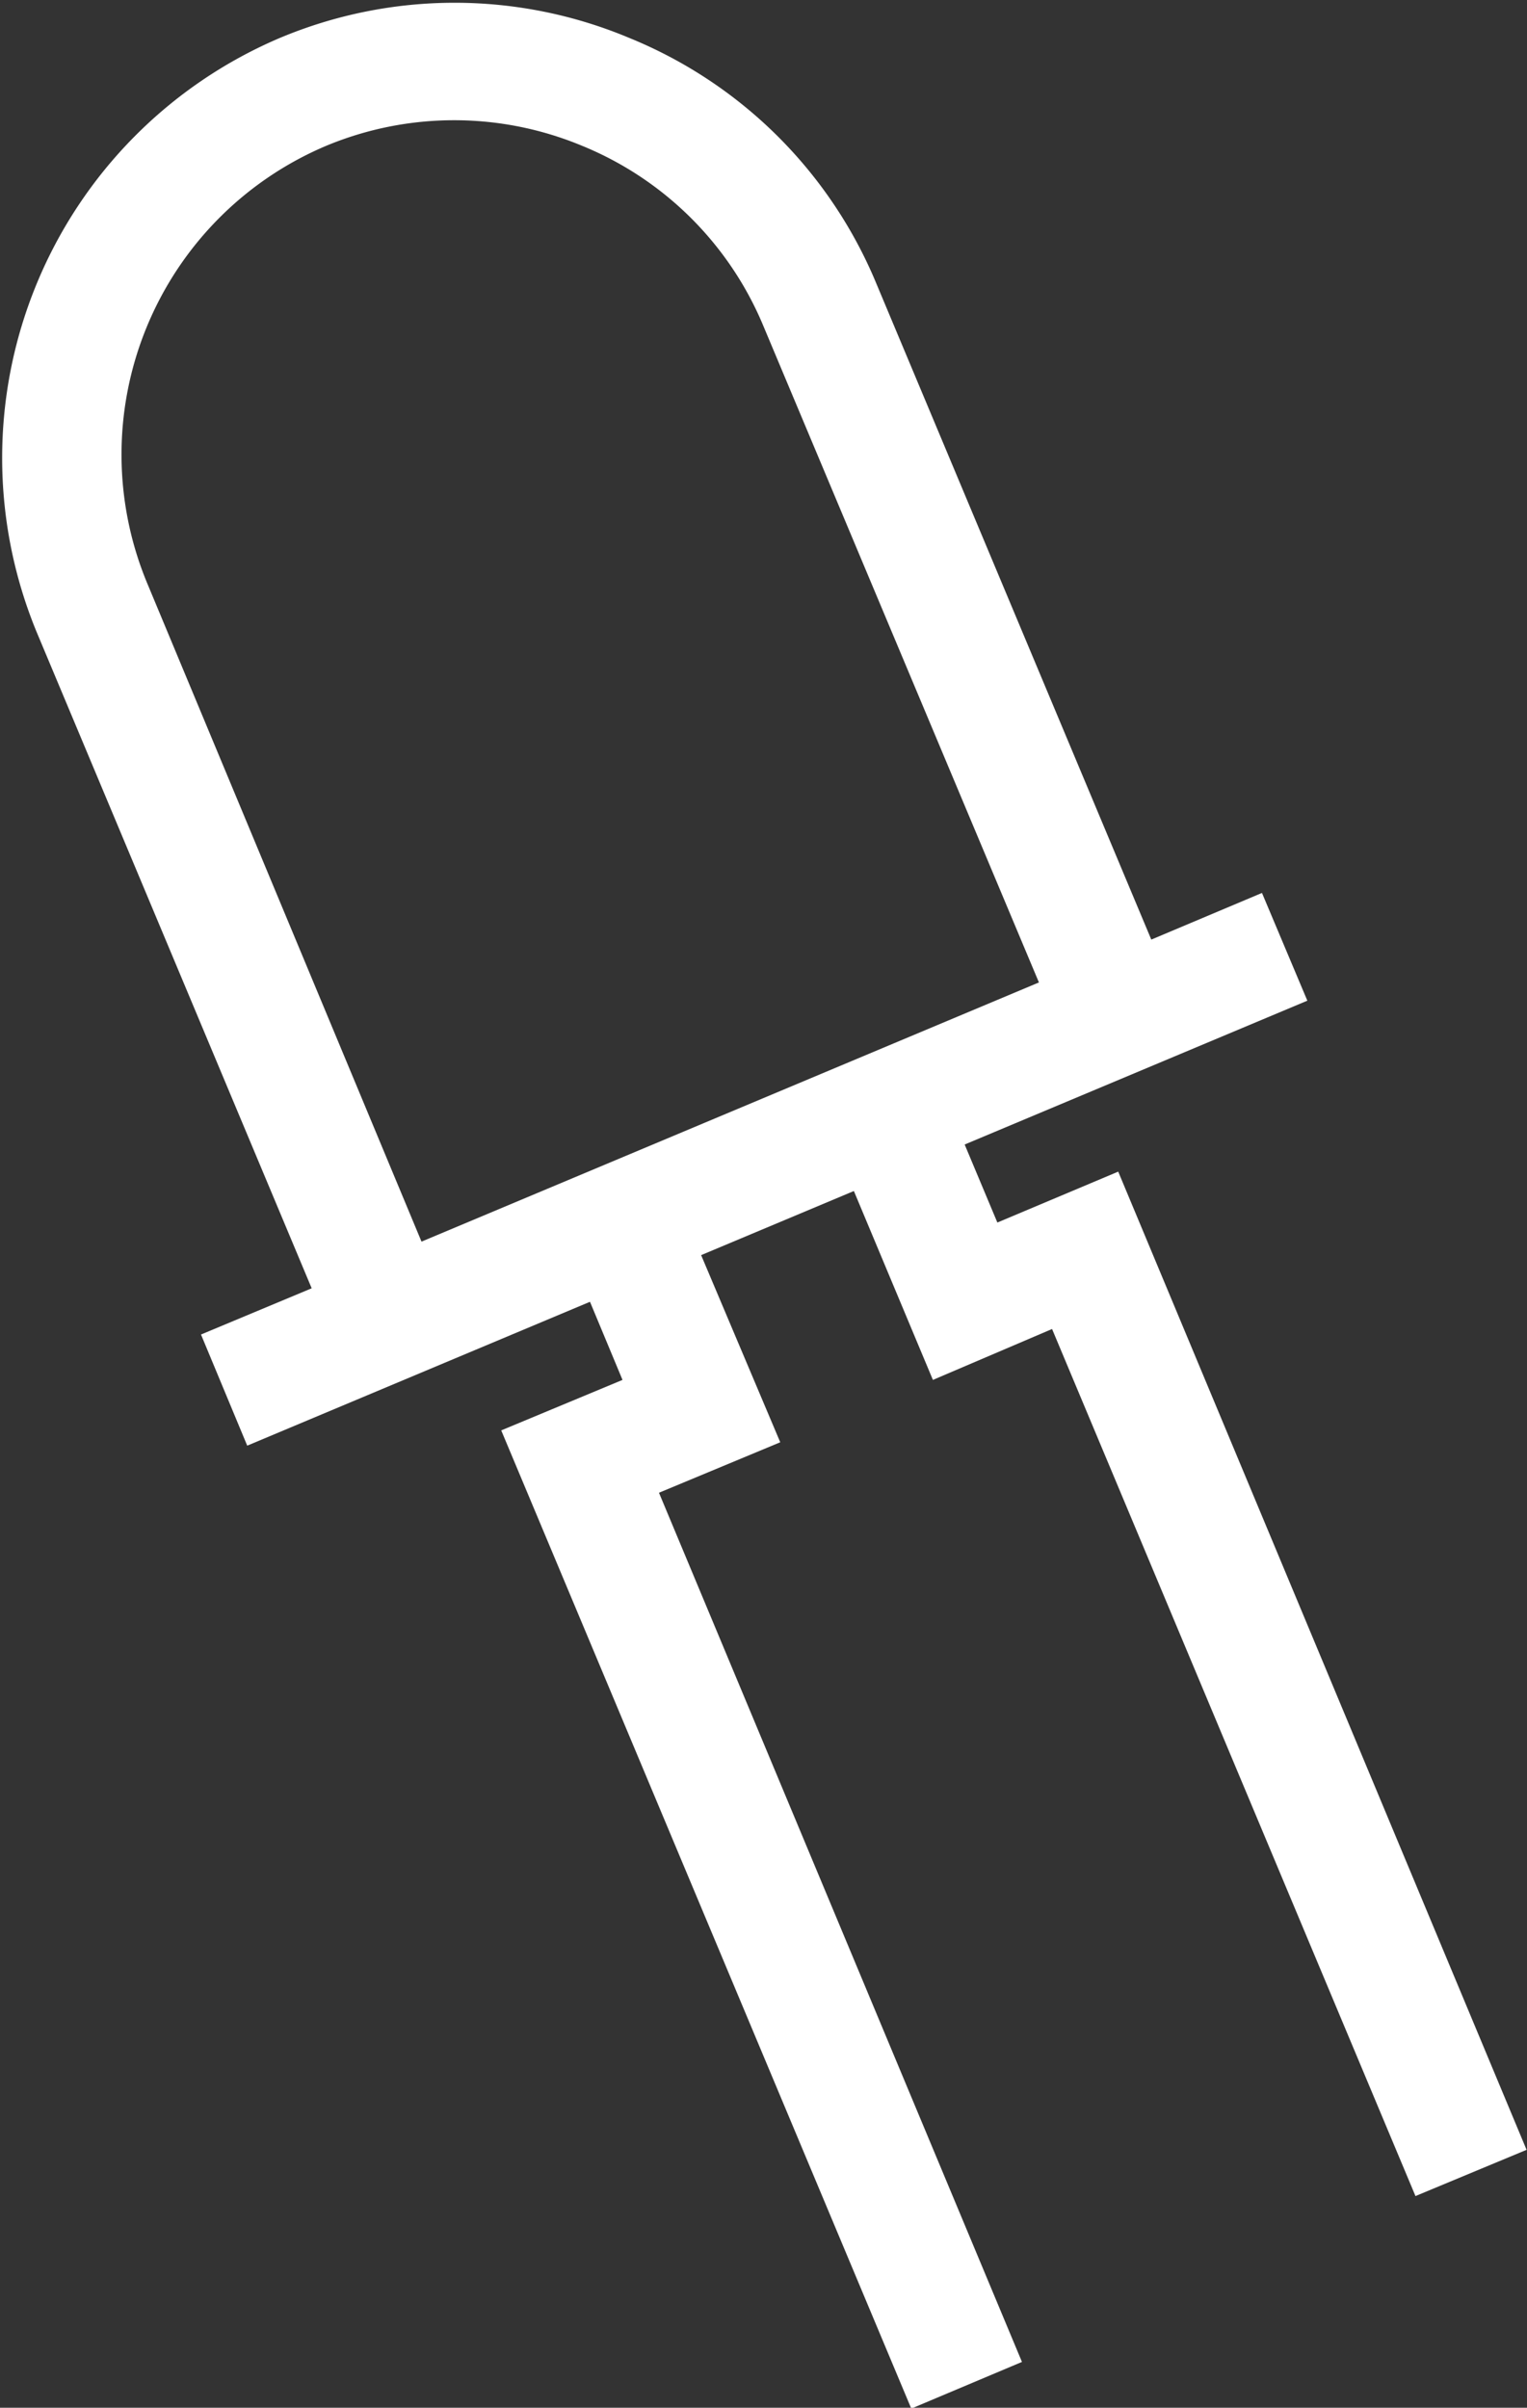 <svg xmlns="http://www.w3.org/2000/svg" viewBox="0 0 36.01 56.76"><rect x="0" y="0" width="36.01" height="56.76" fill="#333333" stroke="none"/><defs><style>.cls-1{fill:#fff;}</style></defs><title>Element 59</title><g id="Ebene_2" data-name="Ebene 2"><g id="Ebene_1-2" data-name="Ebene 1"><path class="cls-1" d="M-76-33.32l-2.62,1.09-8.57-20.44L-90-51.47l-2.57-6.14,2.61-1.1,1.48,3.53,2.85-1.2Zm-11.9,5-2.61,1.1-9.67-23.06,2.86-1.19L-98.79-55l2.61-1.1L-93.6-50l-2.86,1.19Z" transform="translate(112 84)"/><path class="cls-1" d="M-81.17-60.41l-25,10.49-1.09-2.62,2.61-1.09-6.49-15.48a10.76,10.76,0,0,1,5.75-14,10.65,10.65,0,0,1,8.22,0,10.66,10.66,0,0,1,5.83,5.78l6.49,15.48,2.61-1.1Zm-20.89,5.68,14.56-6.11L-94-76.32a7.84,7.84,0,0,0-4.29-4.25,7.85,7.85,0,0,0-6,0,7.9,7.9,0,0,0-4.23,10.34Z" transform="translate(112 84)"/></g></g></svg>
